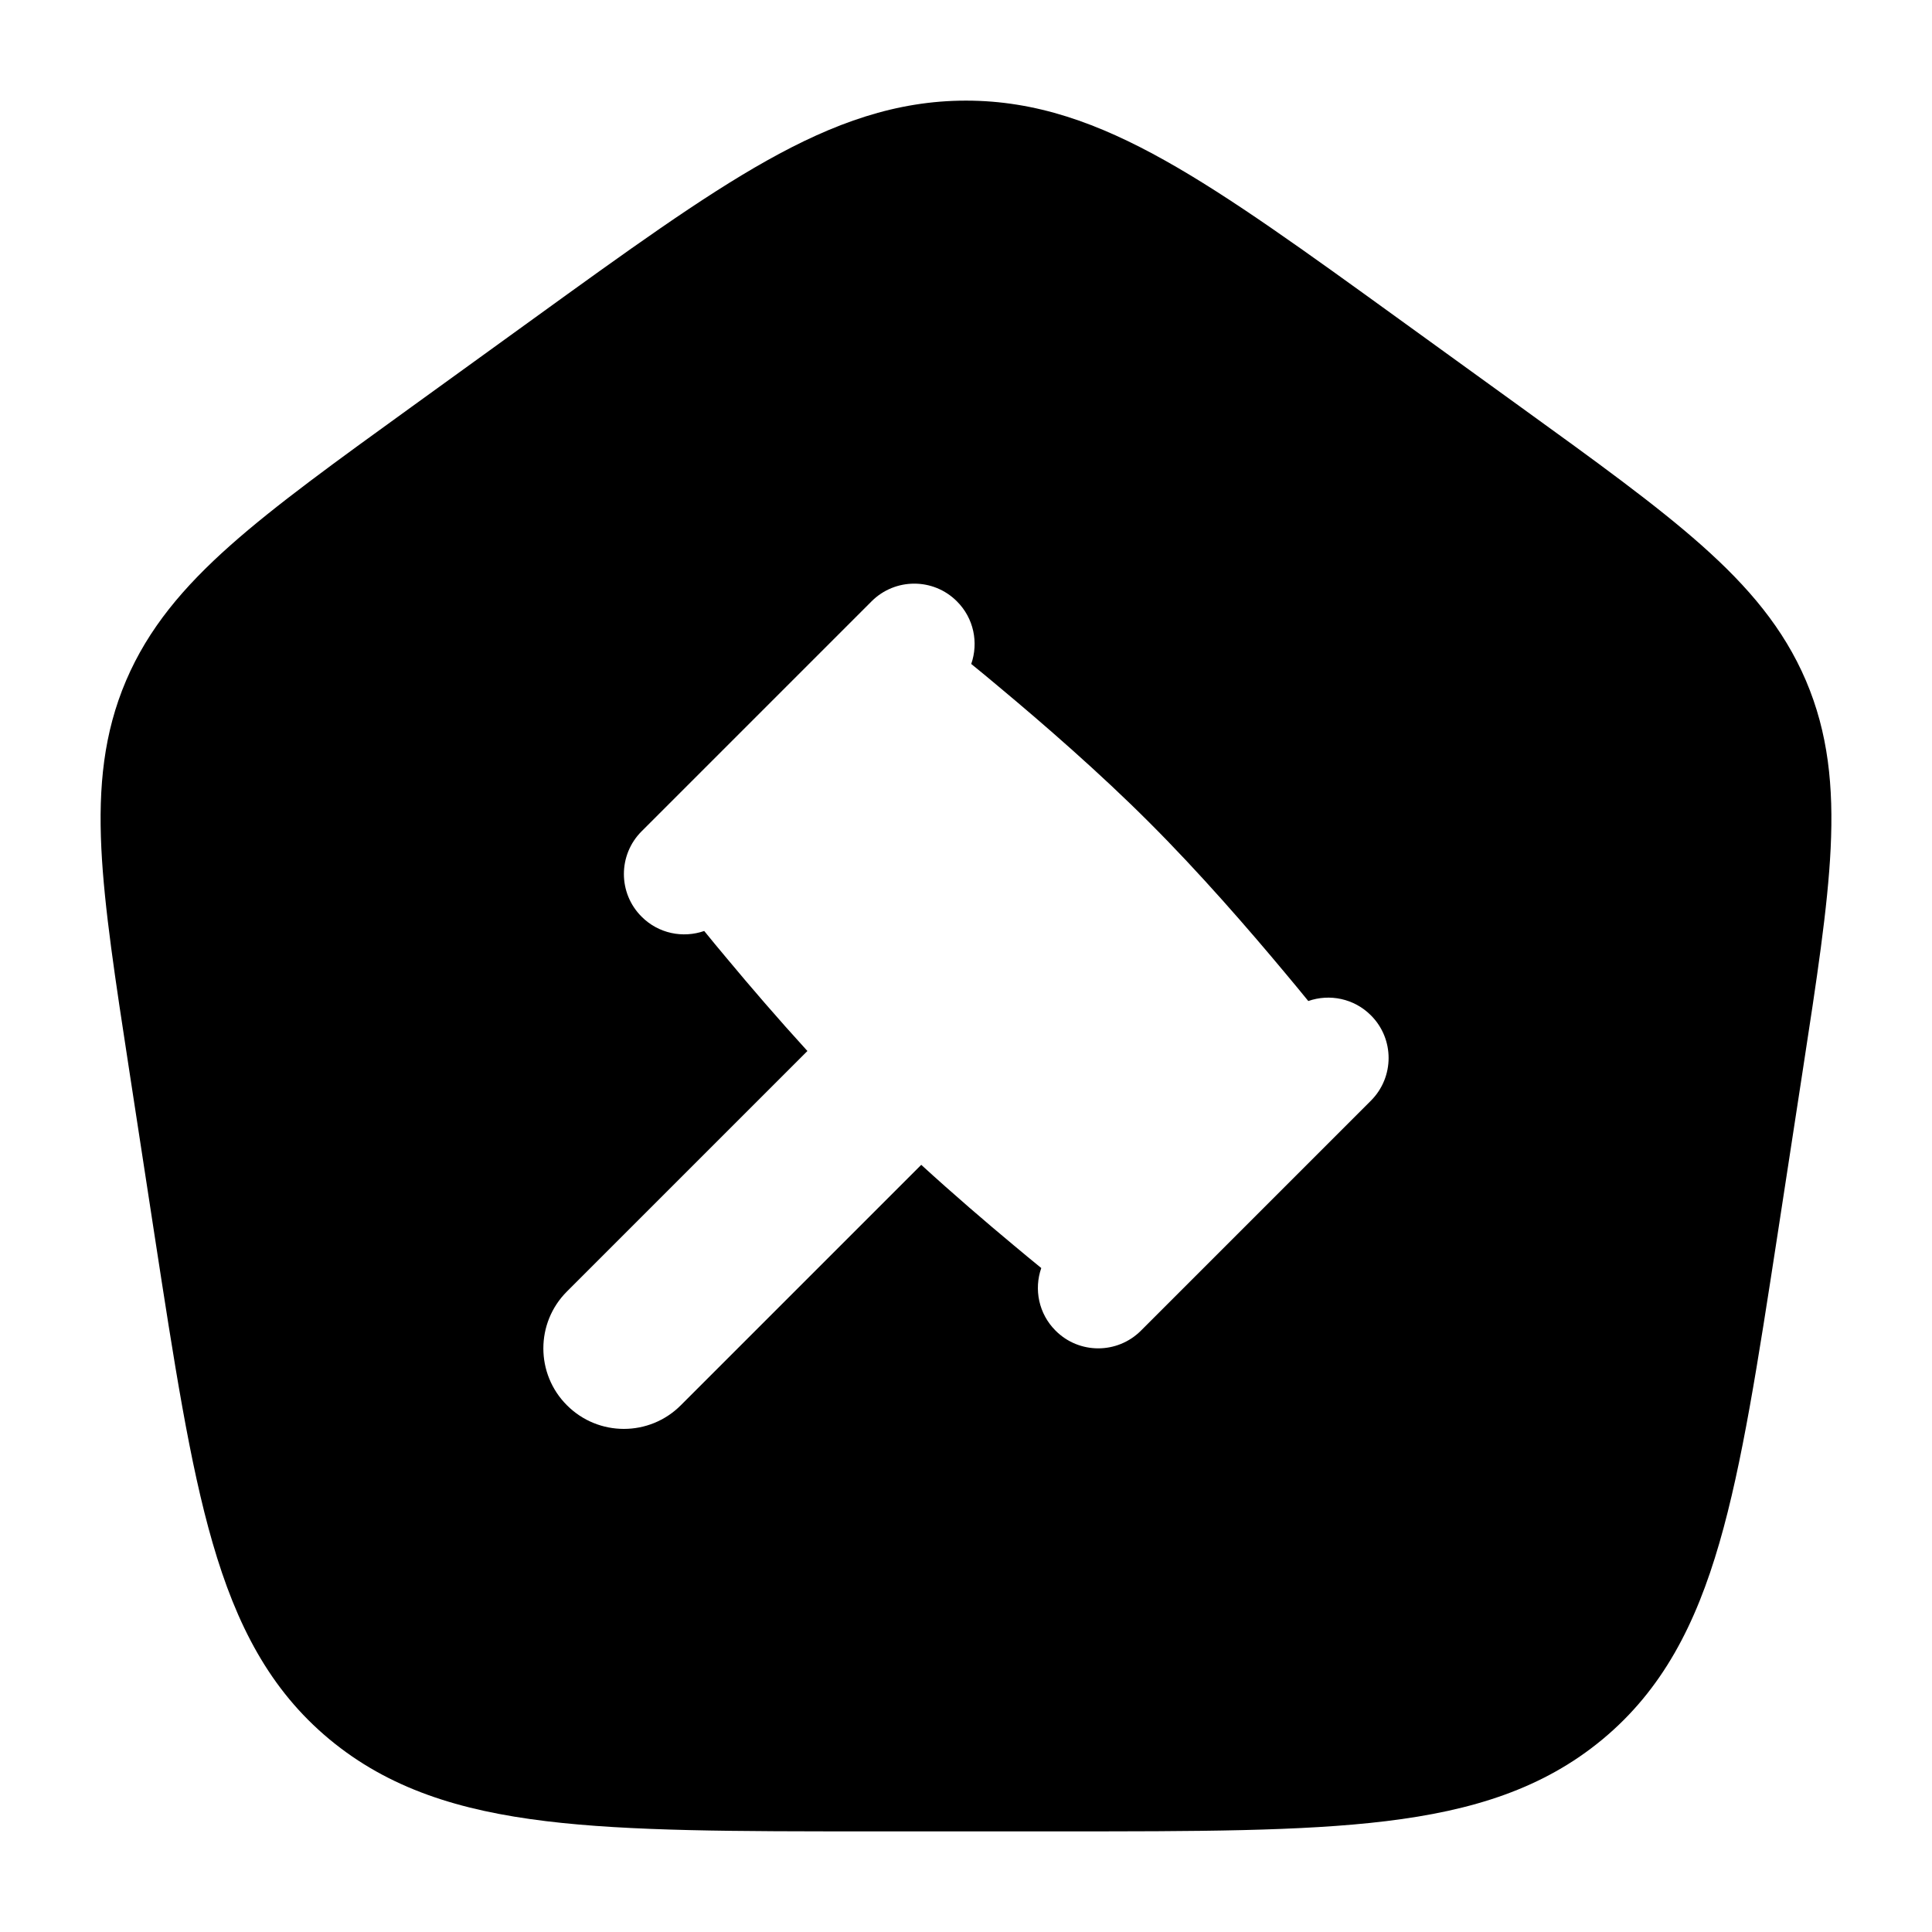 <svg width="24" height="24" viewBox="0 0 24 24" xmlns="http://www.w3.org/2000/svg">
    <path fill-rule="evenodd" clip-rule="evenodd" d="M12 1.25C11.134 1.25 10.36 1.527 9.524 1.996C8.714 2.45 7.786 3.121 6.619 3.965L5.11 5.056C4.173 5.733 3.425 6.274 2.861 6.775C2.279 7.292 1.843 7.807 1.566 8.455C1.289 9.105 1.222 9.77 1.259 10.538C1.295 11.279 1.433 12.173 1.604 13.287L1.919 15.339C2.163 16.922 2.356 18.184 2.641 19.166C2.935 20.182 3.35 20.989 4.091 21.605C4.83 22.219 5.709 22.493 6.783 22.623C7.828 22.75 9.146 22.75 10.811 22.75H13.189C14.854 22.75 16.172 22.75 17.217 22.623C18.291 22.493 19.17 22.219 19.909 21.605C20.65 20.989 21.065 20.182 21.359 19.166C21.644 18.184 21.837 16.922 22.081 15.339L22.396 13.287C22.567 12.173 22.705 11.279 22.741 10.538C22.778 9.77 22.711 9.105 22.434 8.455C22.157 7.807 21.721 7.292 21.139 6.775C20.575 6.274 19.827 5.733 18.89 5.056L17.381 3.965L17.381 3.965L17.381 3.965C16.214 3.121 15.286 2.45 14.476 1.996C13.64 1.527 12.866 1.25 12 1.25ZM14.173 16.53C13.88 16.823 13.405 16.823 13.113 16.53C12.902 16.32 12.843 16.015 12.935 15.752C12.829 15.666 12.713 15.57 12.59 15.467C12.25 15.184 11.848 14.839 11.444 14.47L8.457 17.457C8.067 17.848 7.433 17.848 7.043 17.457C6.652 17.067 6.652 16.433 7.043 16.043L10.03 13.056C9.661 12.652 9.316 12.25 9.033 11.91C8.929 11.787 8.834 11.671 8.748 11.565C8.484 11.657 8.18 11.598 7.97 11.387C7.677 11.095 7.677 10.62 7.97 10.327L10.827 7.47C11.12 7.177 11.595 7.177 11.887 7.47C12.098 7.68 12.157 7.984 12.065 8.248C12.171 8.334 12.287 8.429 12.41 8.533C12.957 8.989 13.664 9.603 14.28 10.22C14.897 10.836 15.511 11.543 15.967 12.09C16.07 12.213 16.166 12.329 16.252 12.435C16.515 12.343 16.82 12.402 17.03 12.613C17.323 12.905 17.323 13.38 17.03 13.673L14.173 16.53Z"/>
</svg>
